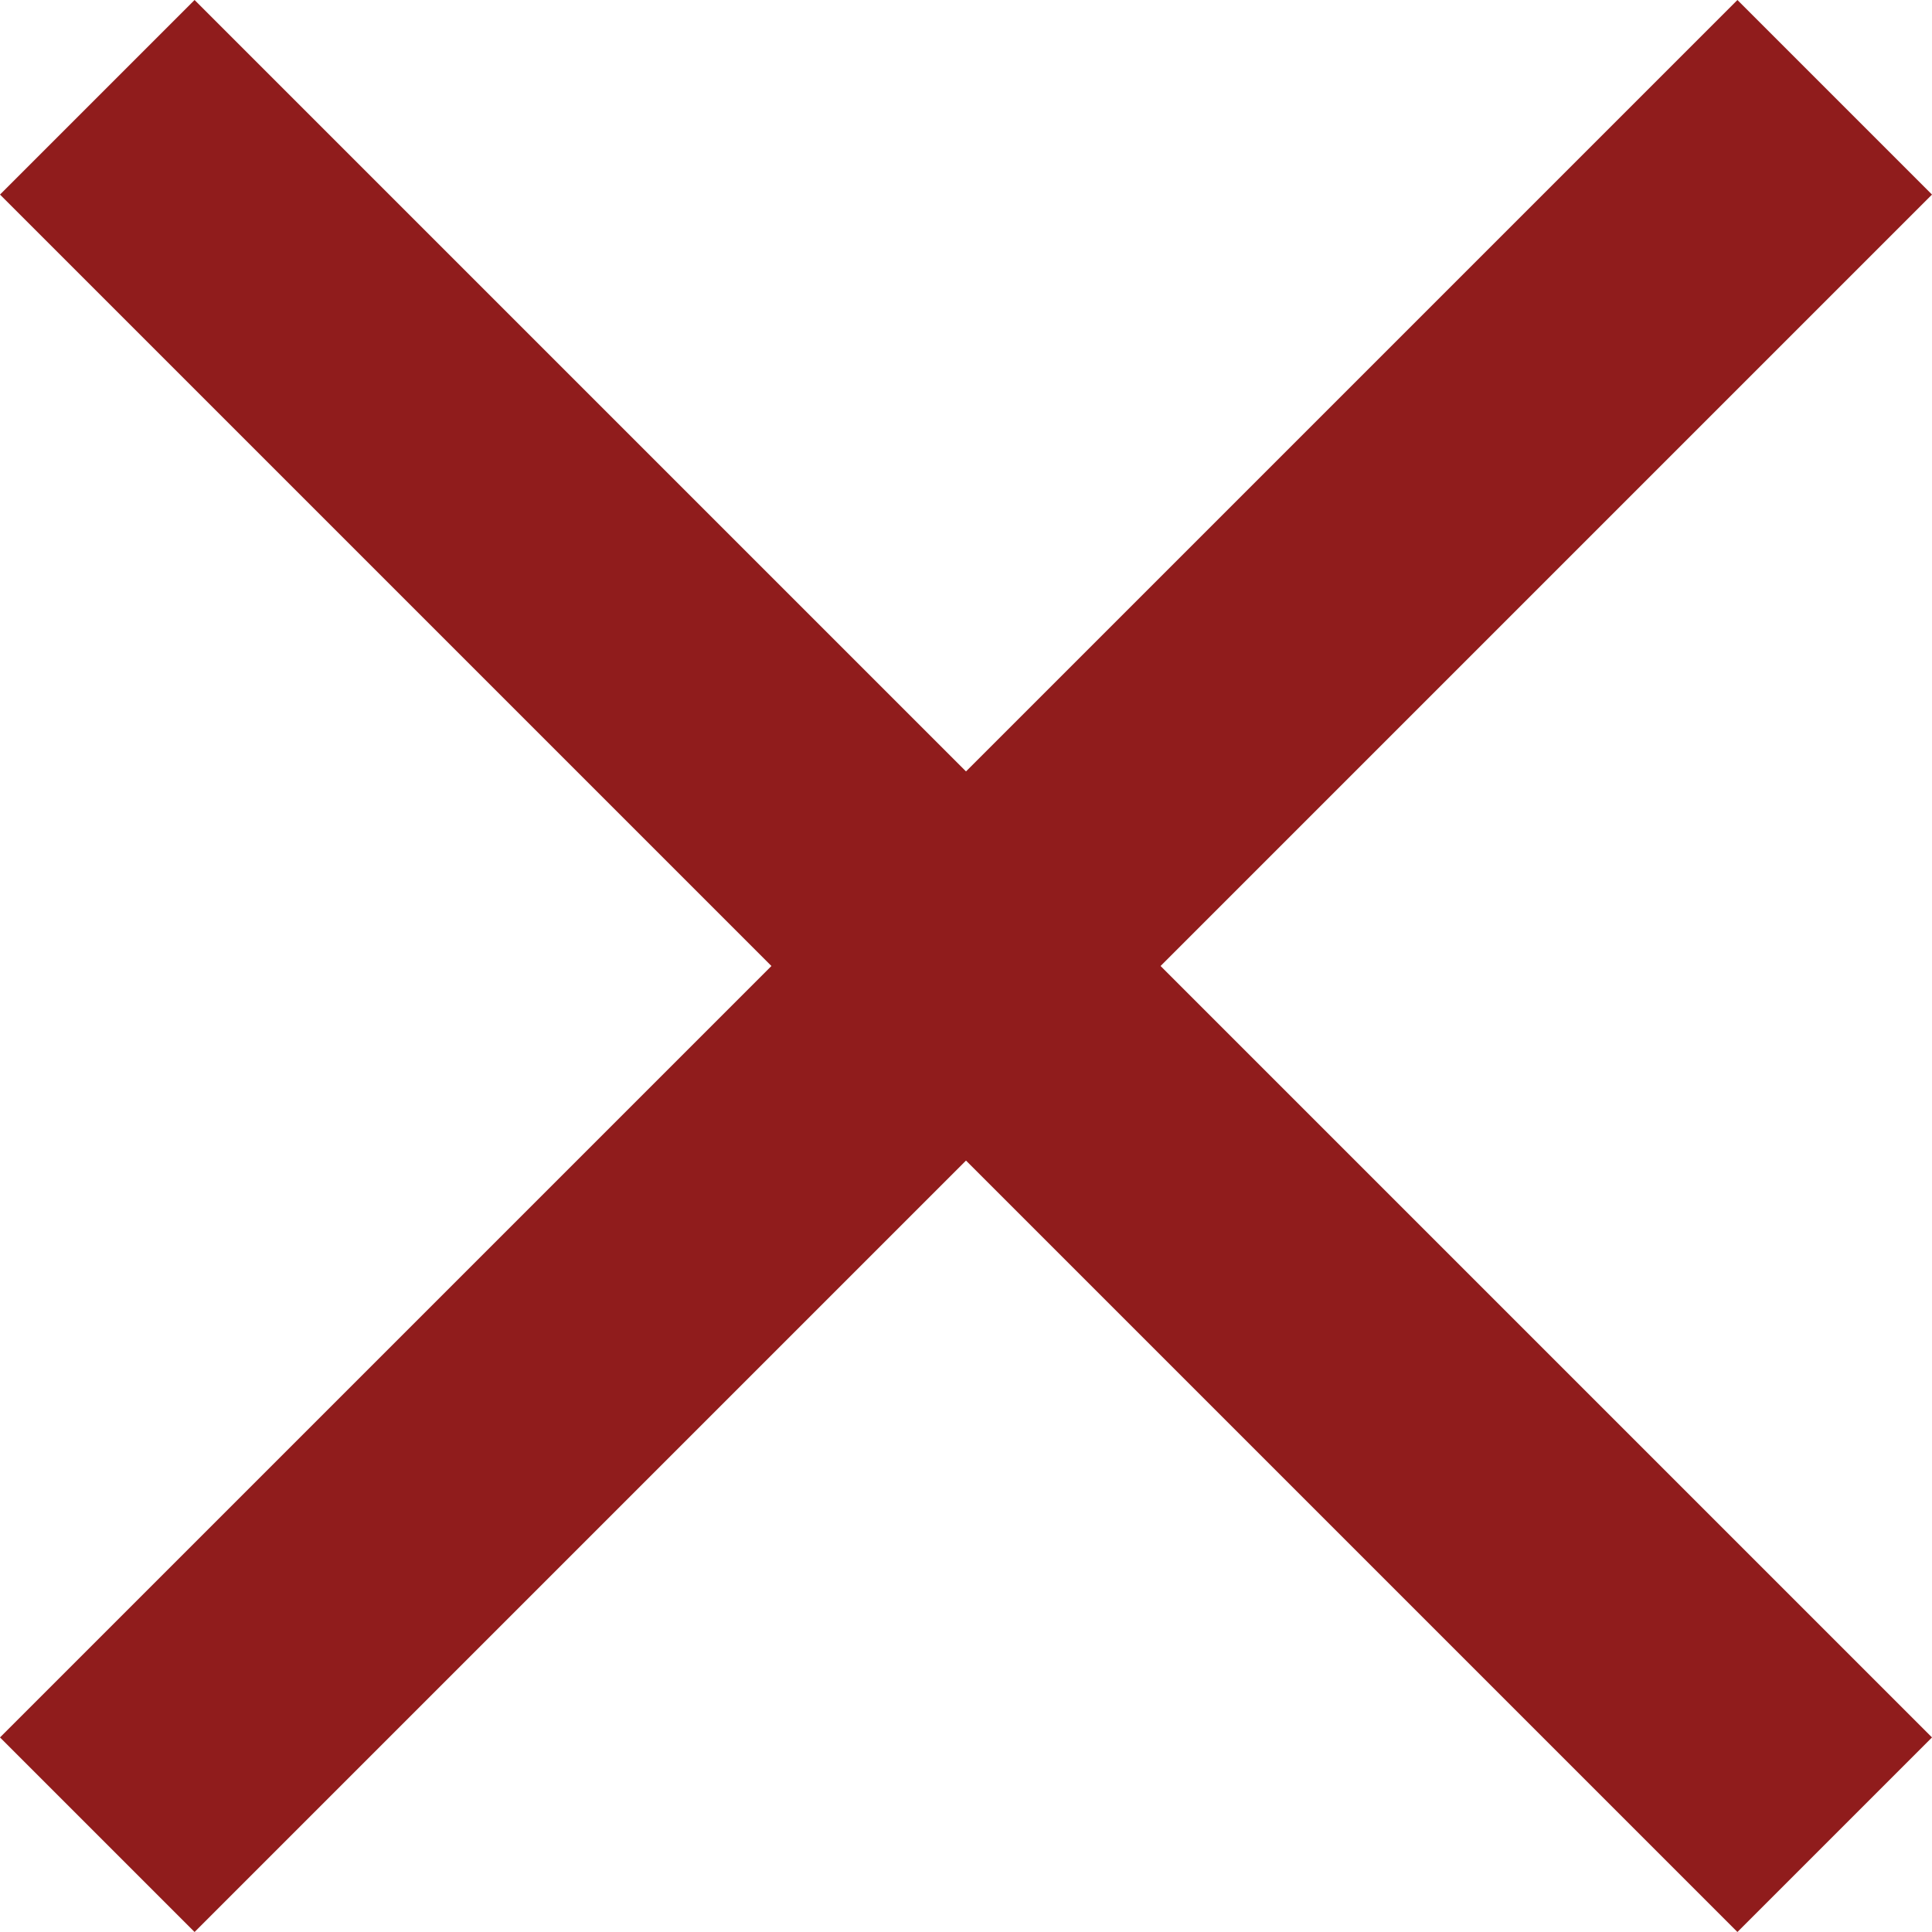 <svg width="42" height="42" viewBox="0 0 42 42" xmlns="http://www.w3.org/2000/svg"><path d="M42 4.23L37.77 0L21 16.77L4.23 0L0 4.23L16.77 21L0 37.77L4.23 42L21 25.23L37.77 42L42 37.77L25.23 21L42 4.23Z" fill="#901C1C"/></svg>
